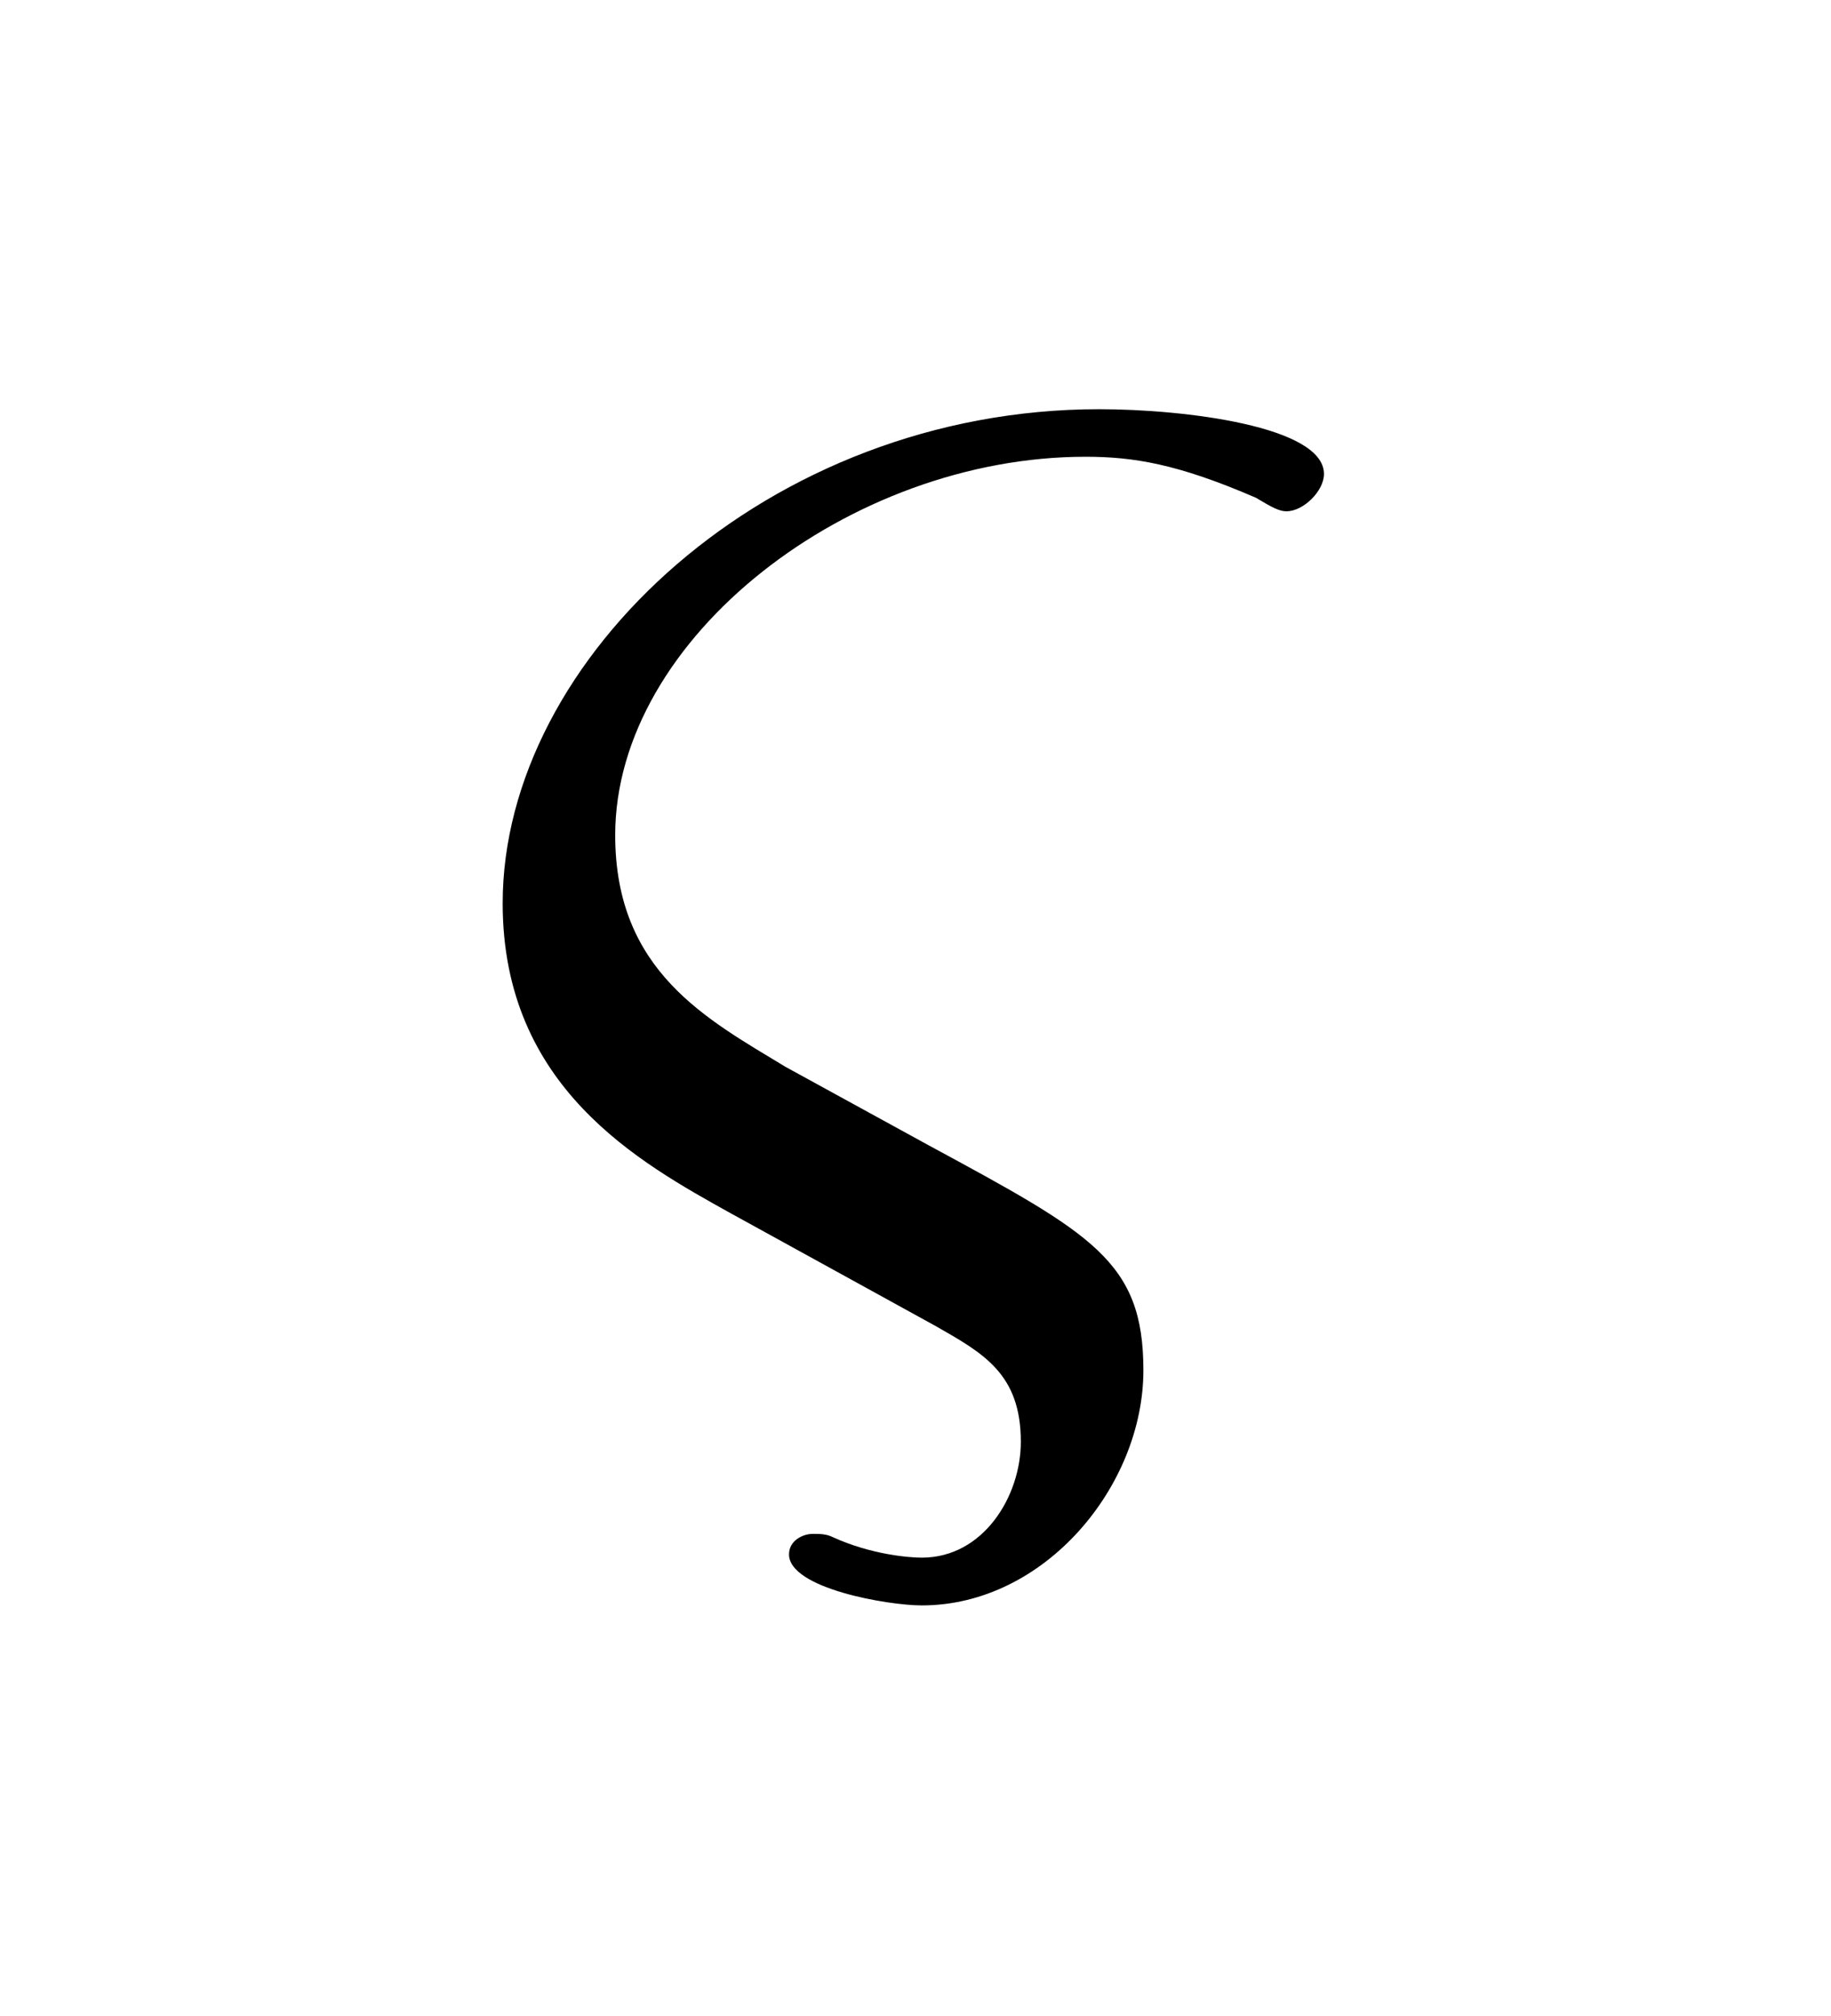 <?xml version="1.0" encoding="UTF-8"?>
<svg xmlns="http://www.w3.org/2000/svg" xmlns:xlink="http://www.w3.org/1999/xlink" width="8.396pt" height="9.243pt" viewBox="0 0 8.396 9.243" version="1.1">
<defs>
<g>
<symbol overflow="visible" id="glyph0-0">
<path style="stroke:none;" d=""/>
</symbol>
<symbol overflow="visible" id="glyph0-1">
<path style="stroke:none;" d="M 2.297 -0.203 C 2.516 -0.078 2.688 0.016 2.688 0.328 C 2.688 0.578 2.516 0.859 2.234 0.859 C 2.172 0.859 2 0.844 1.828 0.766 C 1.797 0.75 1.766 0.75 1.734 0.75 C 1.688 0.75 1.625 0.781 1.625 0.844 C 1.625 1 2.078 1.078 2.234 1.078 C 2.797 1.078 3.25 0.531 3.25 0 C 3.25 -0.5 3.016 -0.625 2.266 -1.031 L 1.609 -1.391 C 1.25 -1.609 0.828 -1.828 0.828 -2.453 C 0.828 -3.359 1.906 -4.188 2.984 -4.188 C 3.203 -4.188 3.406 -4.156 3.766 -4 C 3.844 -3.953 3.875 -3.938 3.906 -3.938 C 3.984 -3.938 4.078 -4.031 4.078 -4.109 C 4.078 -4.328 3.438 -4.406 3.047 -4.406 C 1.531 -4.406 0.312 -3.266 0.312 -2.141 C 0.312 -1.297 0.938 -0.953 1.359 -0.719 Z "/>
</symbol>
</g>
</defs>
<g id="surface1">
<g style="fill:rgb(0%,0%,0%);fill-opacity:1;">
  <use xlink:href="#glyph0-1" x="1.993" y="6.282"/>
</g>
</g>
</svg>
